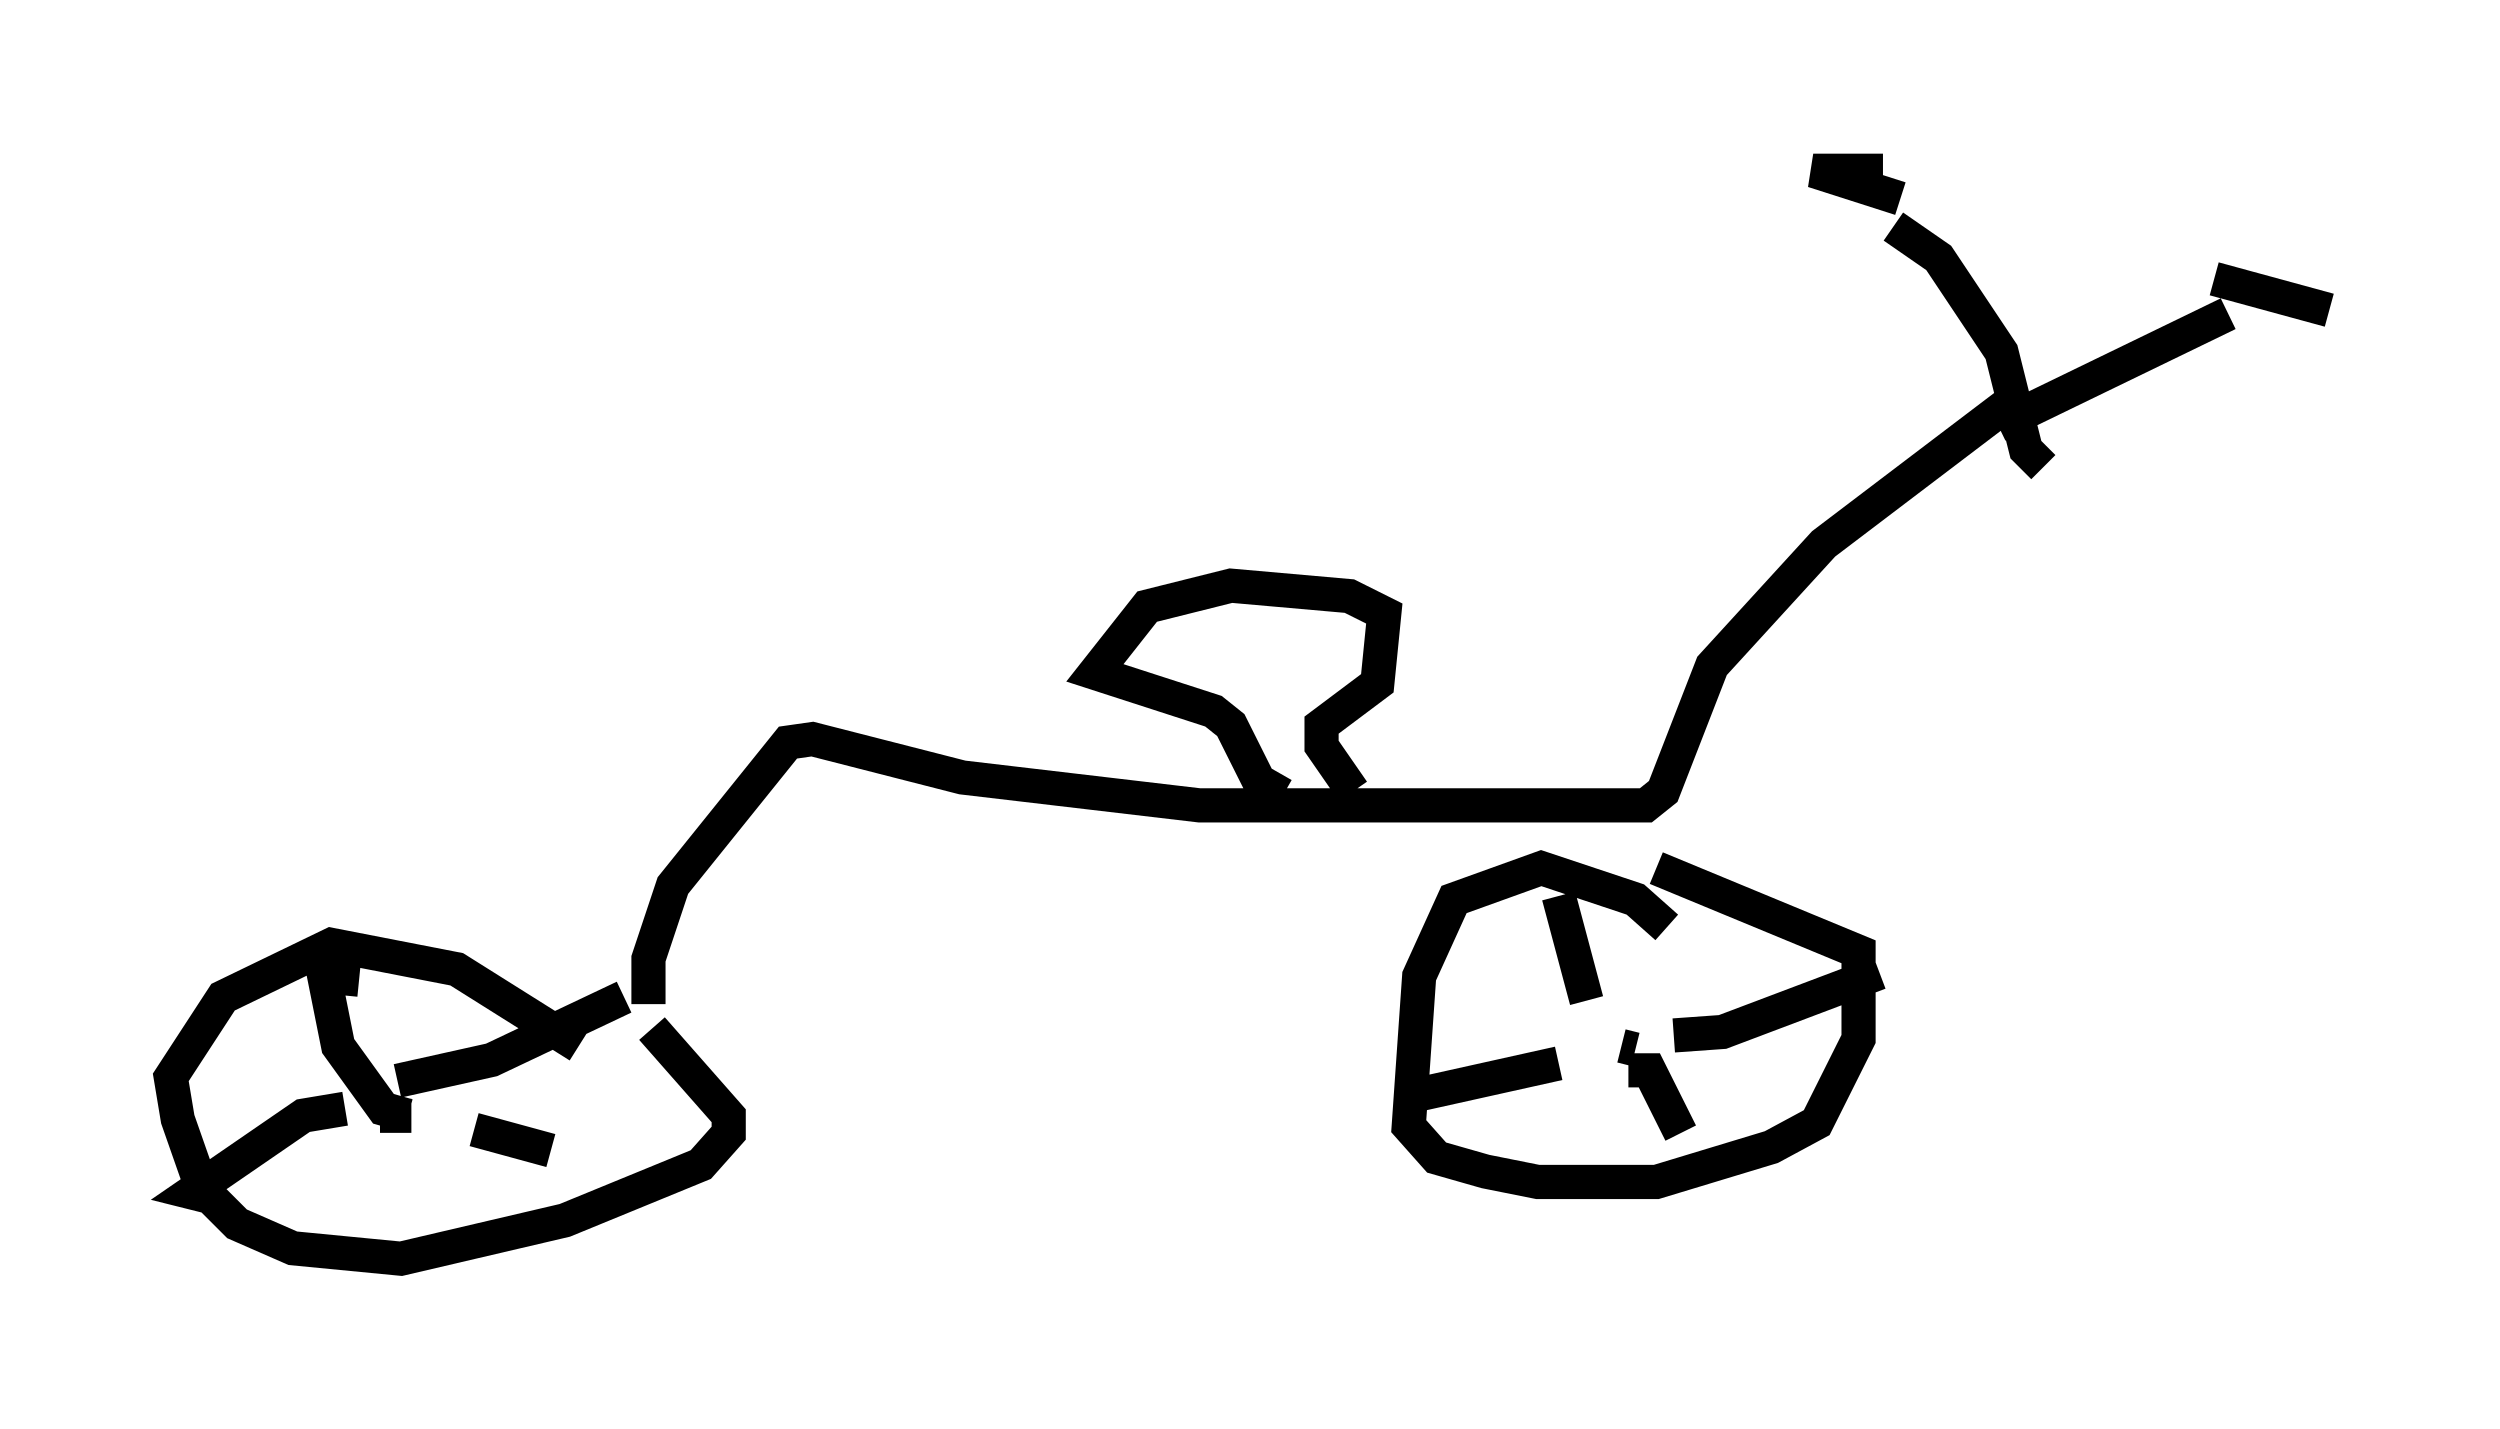 <?xml version="1.0" encoding="utf-8" ?>
<svg baseProfile="full" height="41.85" version="1.1" width="73.19" xmlns="http://www.w3.org/2000/svg" xmlns:ev="http://www.w3.org/2001/xml-events" xmlns:xlink="http://www.w3.org/1999/xlink"><defs /><rect fill="white" height="41.85" width="73.19" x="0" y="0" /><path d="M19.496, 31.44 m-2.552, -0.817 l-3.573, -2.246 -3.675, -0.715 l-3.165, 1.531 -1.531, 2.348 l0.204, 1.225 0.715, 2.042 l1.021, 1.021 1.633, 0.715 l3.165, 0.306 4.798, -1.123 l3.981, -1.633 0.817, -0.919 l0.0, -0.51 -2.246, -2.552 m-7.963, 2.552 l0.919, 0.0 m-0.102, 0.0 l-0.715, -0.204 -1.327, -1.838 l-0.408, -2.042 1.021, 0.102 m1.123, 2.96 l2.756, -0.613 3.879, -1.838 m-8.167, 3.267 l-1.225, 0.204 -3.267, 2.246 l0.408, 0.102 m7.861, -1.94 l2.246, 0.613 m2.858, -4.288 l0.0, -1.327 0.715, -2.144 l3.369, -4.185 0.715, -0.102 l4.39, 1.123 6.942, 0.817 l13.067, 0.0 0.51, -0.408 l1.429, -3.675 3.267, -3.573 l5.513, -4.185 m-3.471, -5.104 l1.327, 0.919 1.838, 2.756 l0.715, 2.858 0.51, 0.51 m-1.327, -1.225 l6.738, -3.267 m-16.436, 17.967 l-0.919, -0.817 -2.756, -0.919 l-2.552, 0.919 -1.021, 2.246 l-0.306, 4.39 0.817, 0.919 l1.429, 0.408 1.531, 0.306 l3.471, 0.0 3.369, -1.021 l1.327, -0.715 1.225, -2.45 l0.0, -2.552 -5.921, -2.45 m-10.923, -2.144 l-0.715, -0.408 -0.817, -1.633 l-0.51, -0.408 -3.471, -1.123 l1.531, -1.94 2.45, -0.613 l3.471, 0.306 1.021, 0.51 l-0.204, 2.042 -1.633, 1.225 l0.0, 0.613 0.919, 1.327 m8.269, 7.554 l-0.408, -0.102 m-1.021, -1.327 l-0.817, -3.063 m3.369, 4.083 l1.429, -0.102 4.594, -1.735 m-9.392, 2.654 l-4.594, 1.021 m6.635, -0.817 l0.613, 0.0 0.919, 1.838 m4.492, -28.175 l1.429, 0.0 -2.042, 0.0 l2.552, 0.817 m12.556, 3.267 l-3.369, -0.919 m0.613, 0.102 l0.102, 0.102 " fill="none" stroke="black" stroke-width="1" /></svg>